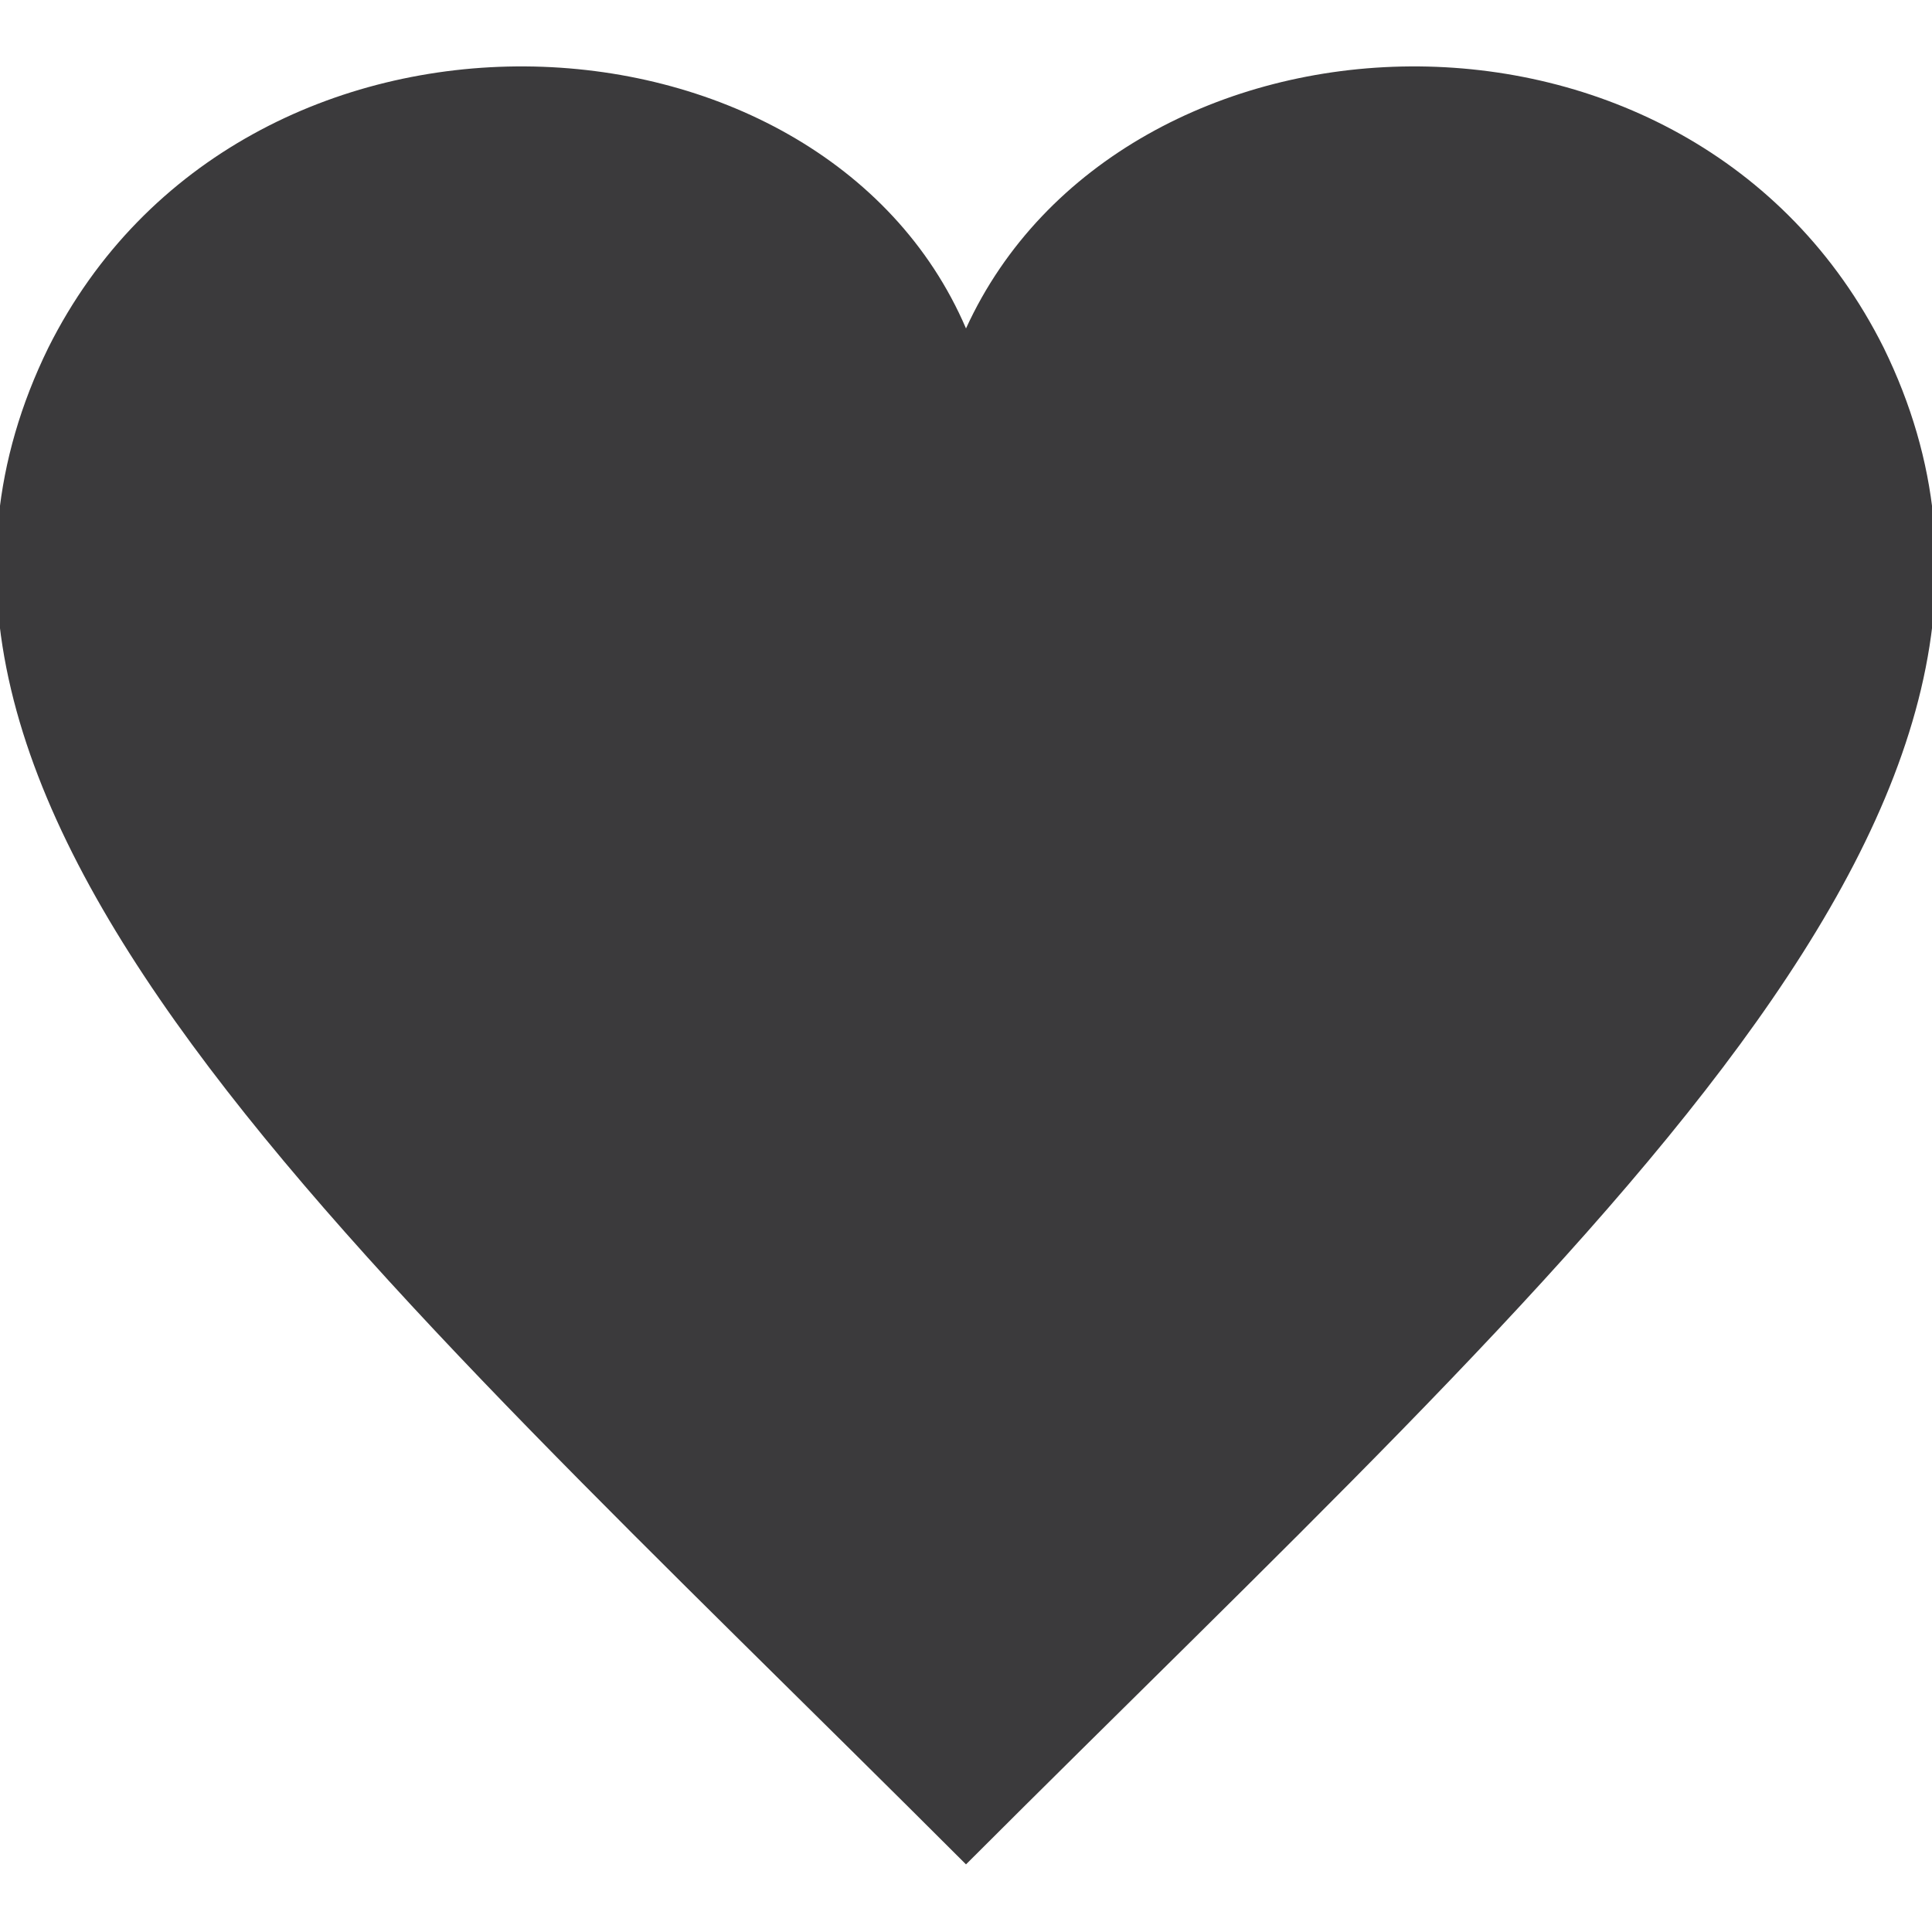 <?xml version="1.0" encoding="utf-8"?>
<!-- Generator: Adobe Illustrator 17.1.0, SVG Export Plug-In . SVG Version: 6.00 Build 0)  -->
<!DOCTYPE svg PUBLIC "-//W3C//DTD SVG 1.1//EN" "http://www.w3.org/Graphics/SVG/1.1/DTD/svg11.dtd">
<svg version="1.1" id="Layer_1" xmlns:x="http://ns.adobe.com/Extensibility/1.0/" xmlns:i="http://ns.adobe.com/AdobeIllustrator/10.0/" xmlns:graph="http://ns.adobe.com/Graphs/1.0/"
	 xmlns="http://www.w3.org/2000/svg" xmlns:xlink="http://www.w3.org/1999/xlink" xmlns:a="http://ns.adobe.com/AdobeSVGViewerExtensions/3.0/"
	 x="0px" y="0px" viewBox="0 0 20 20" enable-background="new 0 0 20 20" xml:space="preserve">
<path id="favorite-2-icon" fill="#3B3A3C" d="M19.5,3.6c-2-4-7.9-3.7-9.5-0.2C8.5-0.1,2.5-0.4,0.5,3.6c-2.3,4.7,3.1,9.3,9.5,15.7
	C16.4,12.9,21.8,8.3,19.5,3.6z"/>
</svg>
